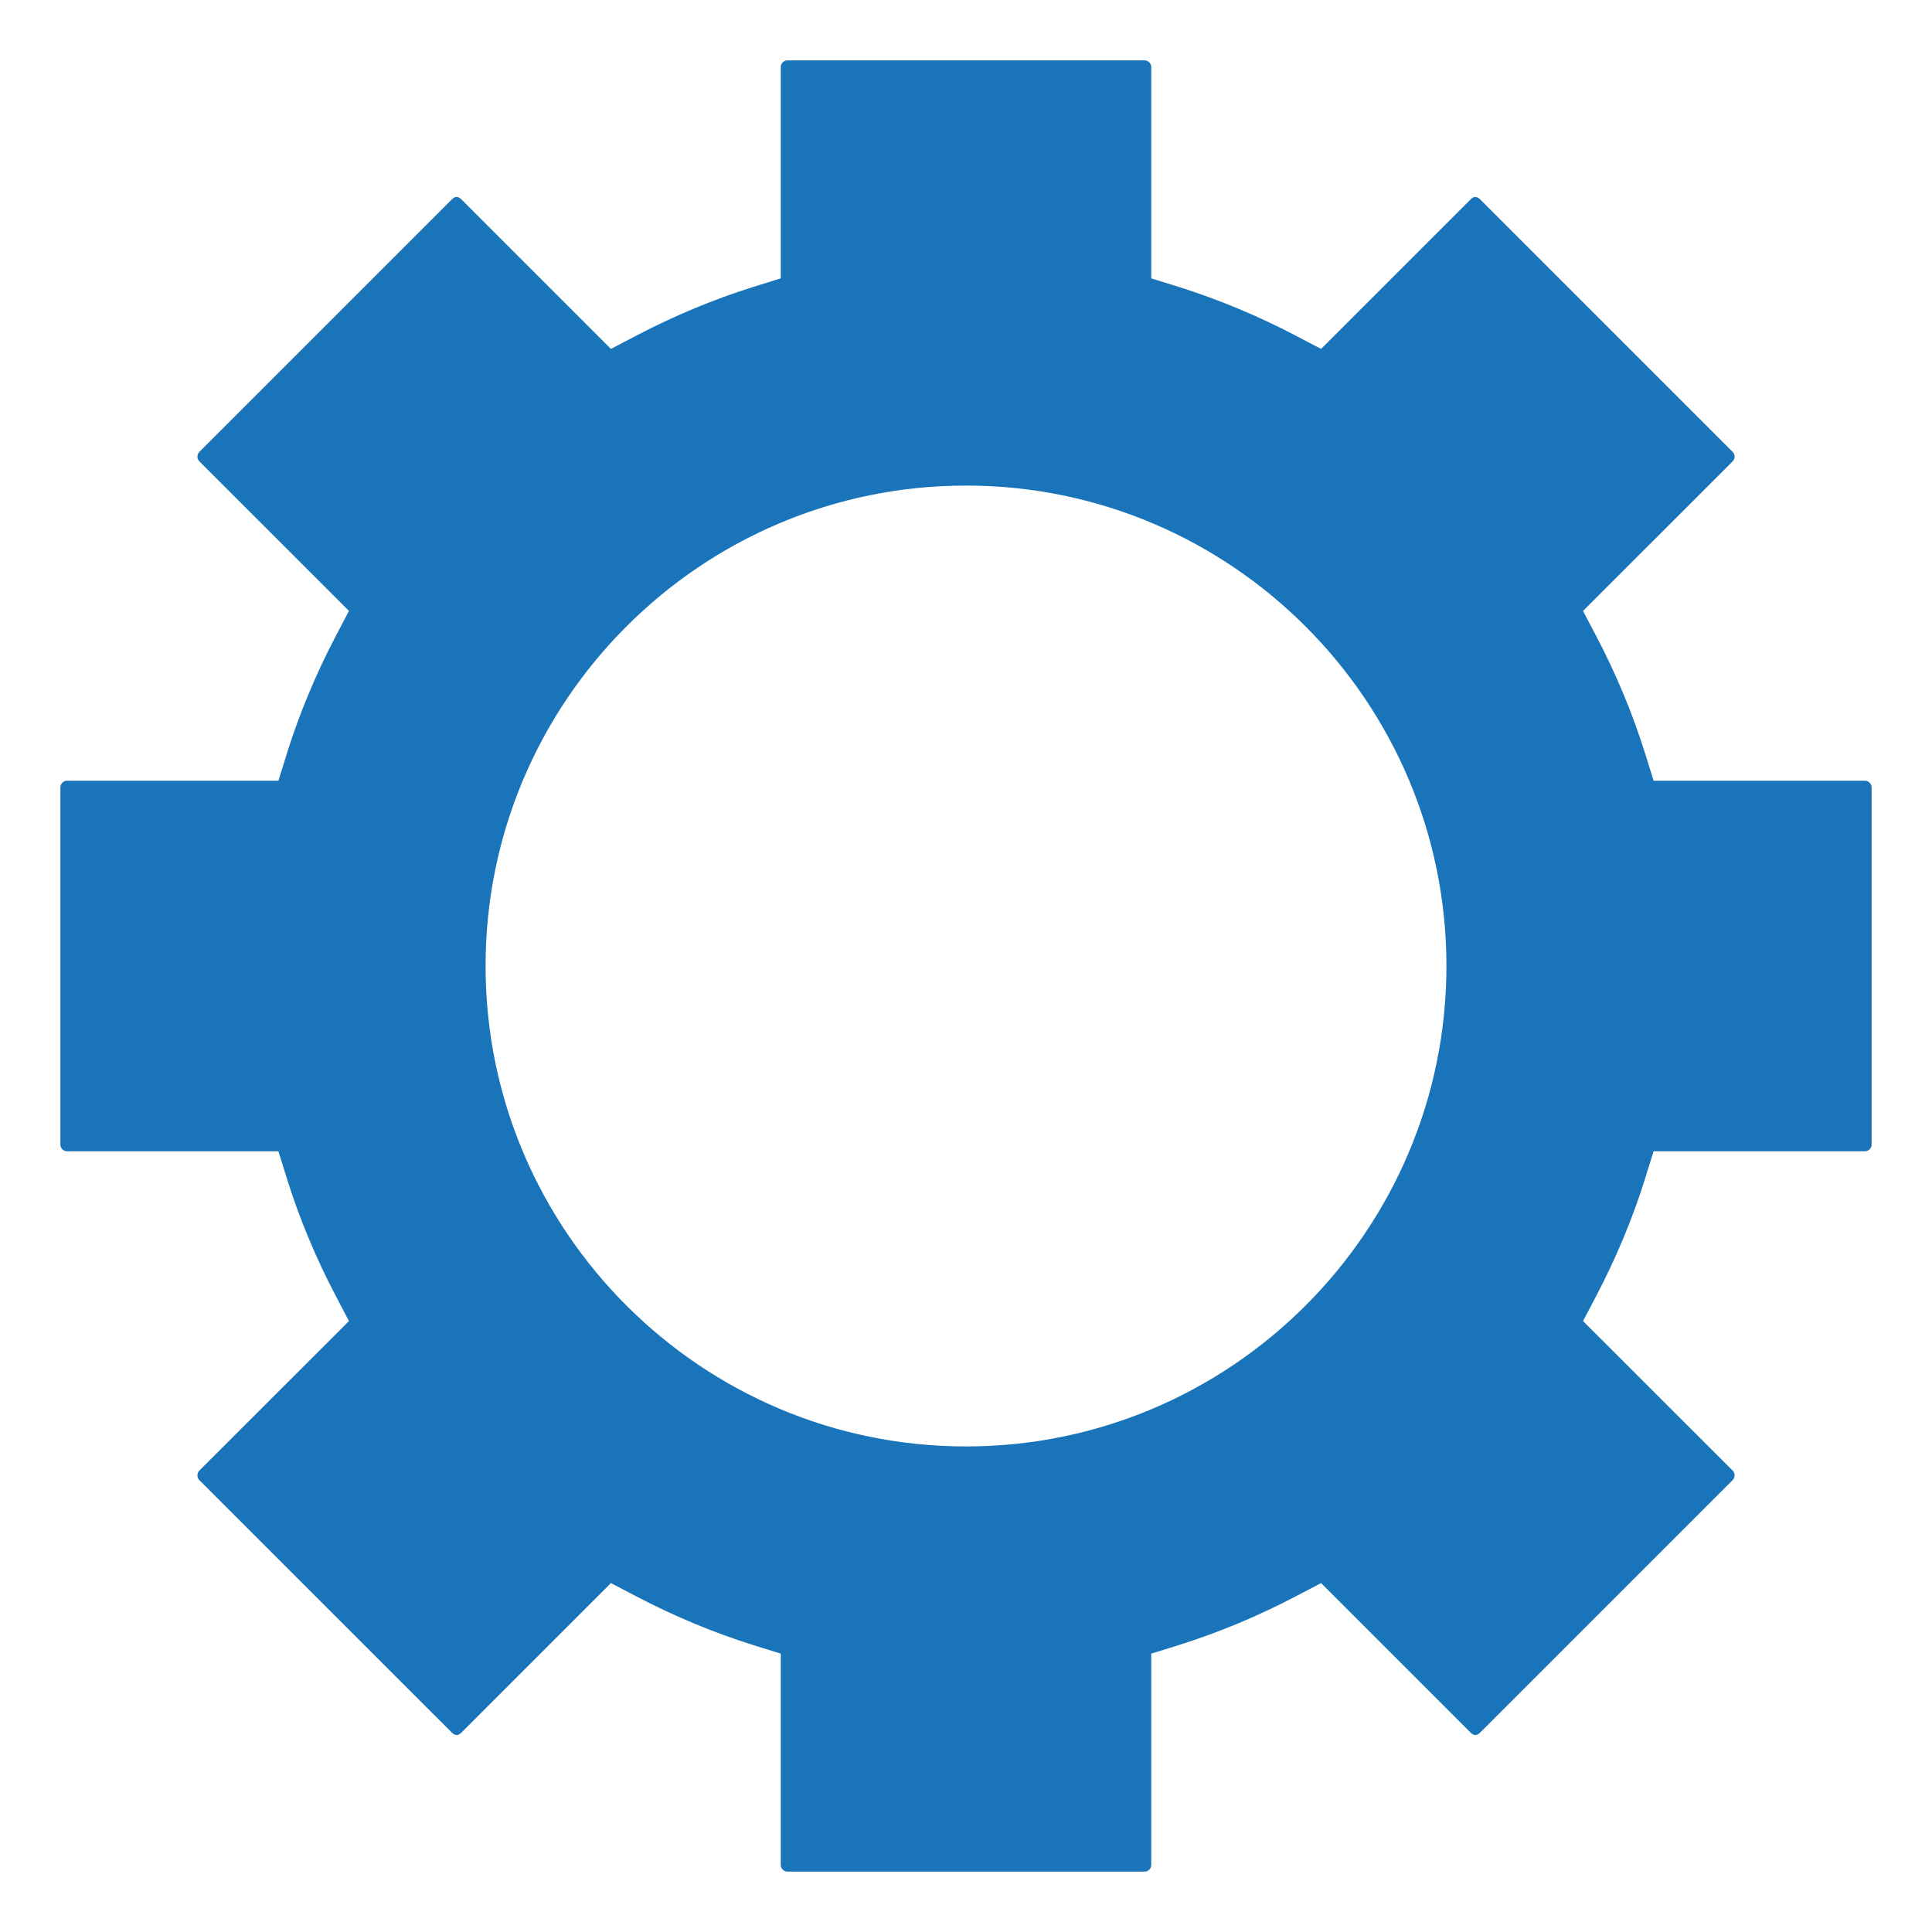 <?xml version="1.0" encoding="UTF-8" standalone="no"?><!-- Generator: Gravit.io --><svg xmlns="http://www.w3.org/2000/svg" xmlns:xlink="http://www.w3.org/1999/xlink" style="isolation:isolate" viewBox="0 0 64 64" width="64pt" height="64pt"><defs><clipPath id="_clipPath_sDFA0VhR1HXquw7LYkyKtYdPtrUo8bZe"><rect width="64" height="64"/></clipPath></defs><g clip-path="url(#_clipPath_sDFA0VhR1HXquw7LYkyKtYdPtrUo8bZe)"><path d=" M 32 47.915 C 23.224 47.915 16.085 40.775 16.085 31.999 C 16.085 23.225 23.224 16.085 32 16.085 C 40.776 16.085 47.915 23.225 47.915 31.999 C 47.915 40.775 40.776 47.915 32 47.915 Z  M 61.783 25.862 L 54.777 25.862 L 54.495 24.955 C 54.084 23.641 53.541 22.336 52.882 21.08 L 52.44 20.238 L 57.399 15.28 C 57.48 15.198 57.48 15.054 57.399 14.972 L 49.028 6.602 C 48.925 6.498 48.822 6.498 48.719 6.602 L 43.763 11.558 L 42.921 11.118 C 41.663 10.459 40.359 9.916 39.043 9.503 L 38.136 9.221 L 38.136 2.217 C 38.136 2.101 38.035 2 37.919 2 L 26.081 2 C 25.965 2 25.864 2.101 25.864 2.217 L 25.864 9.221 L 24.957 9.503 C 23.641 9.916 22.337 10.459 21.079 11.118 L 20.237 11.558 L 15.281 6.602 C 15.178 6.498 15.075 6.498 14.972 6.602 L 6.601 14.972 C 6.52 15.054 6.52 15.198 6.601 15.28 L 11.56 20.238 L 11.118 21.08 C 10.459 22.336 9.916 23.641 9.505 24.955 L 9.223 25.862 L 2.217 25.862 C 2.101 25.862 2 25.964 2 26.08 L 2 37.92 C 2 38.034 2.101 38.138 2.217 38.138 L 9.223 38.138 L 9.505 39.045 C 9.916 40.359 10.459 41.664 11.118 42.92 L 11.56 43.762 L 6.601 48.718 C 6.52 48.802 6.52 48.946 6.601 49.028 L 14.972 57.398 C 15.075 57.502 15.178 57.502 15.281 57.398 L 20.237 52.442 L 21.079 52.882 C 22.337 53.541 23.641 54.084 24.957 54.497 L 25.864 54.779 L 25.864 61.783 C 25.864 61.899 25.965 62 26.081 62 L 37.919 62 C 38.035 62 38.136 61.899 38.136 61.783 L 38.136 54.779 L 39.043 54.497 C 40.359 54.084 41.663 53.541 42.921 52.882 L 43.763 52.442 L 48.719 57.398 C 48.822 57.502 48.925 57.502 49.028 57.398 L 57.399 49.028 C 57.48 48.946 57.48 48.802 57.399 48.718 L 52.44 43.762 L 52.882 42.92 C 53.541 41.664 54.084 40.359 54.495 39.045 L 54.777 38.138 L 61.783 38.138 C 61.899 38.138 62 38.034 62 37.92 L 62 26.08 C 62 25.964 61.899 25.862 61.783 25.862 Z " fill-rule="evenodd" fill="rgb(26,116,186)"/></g></svg>